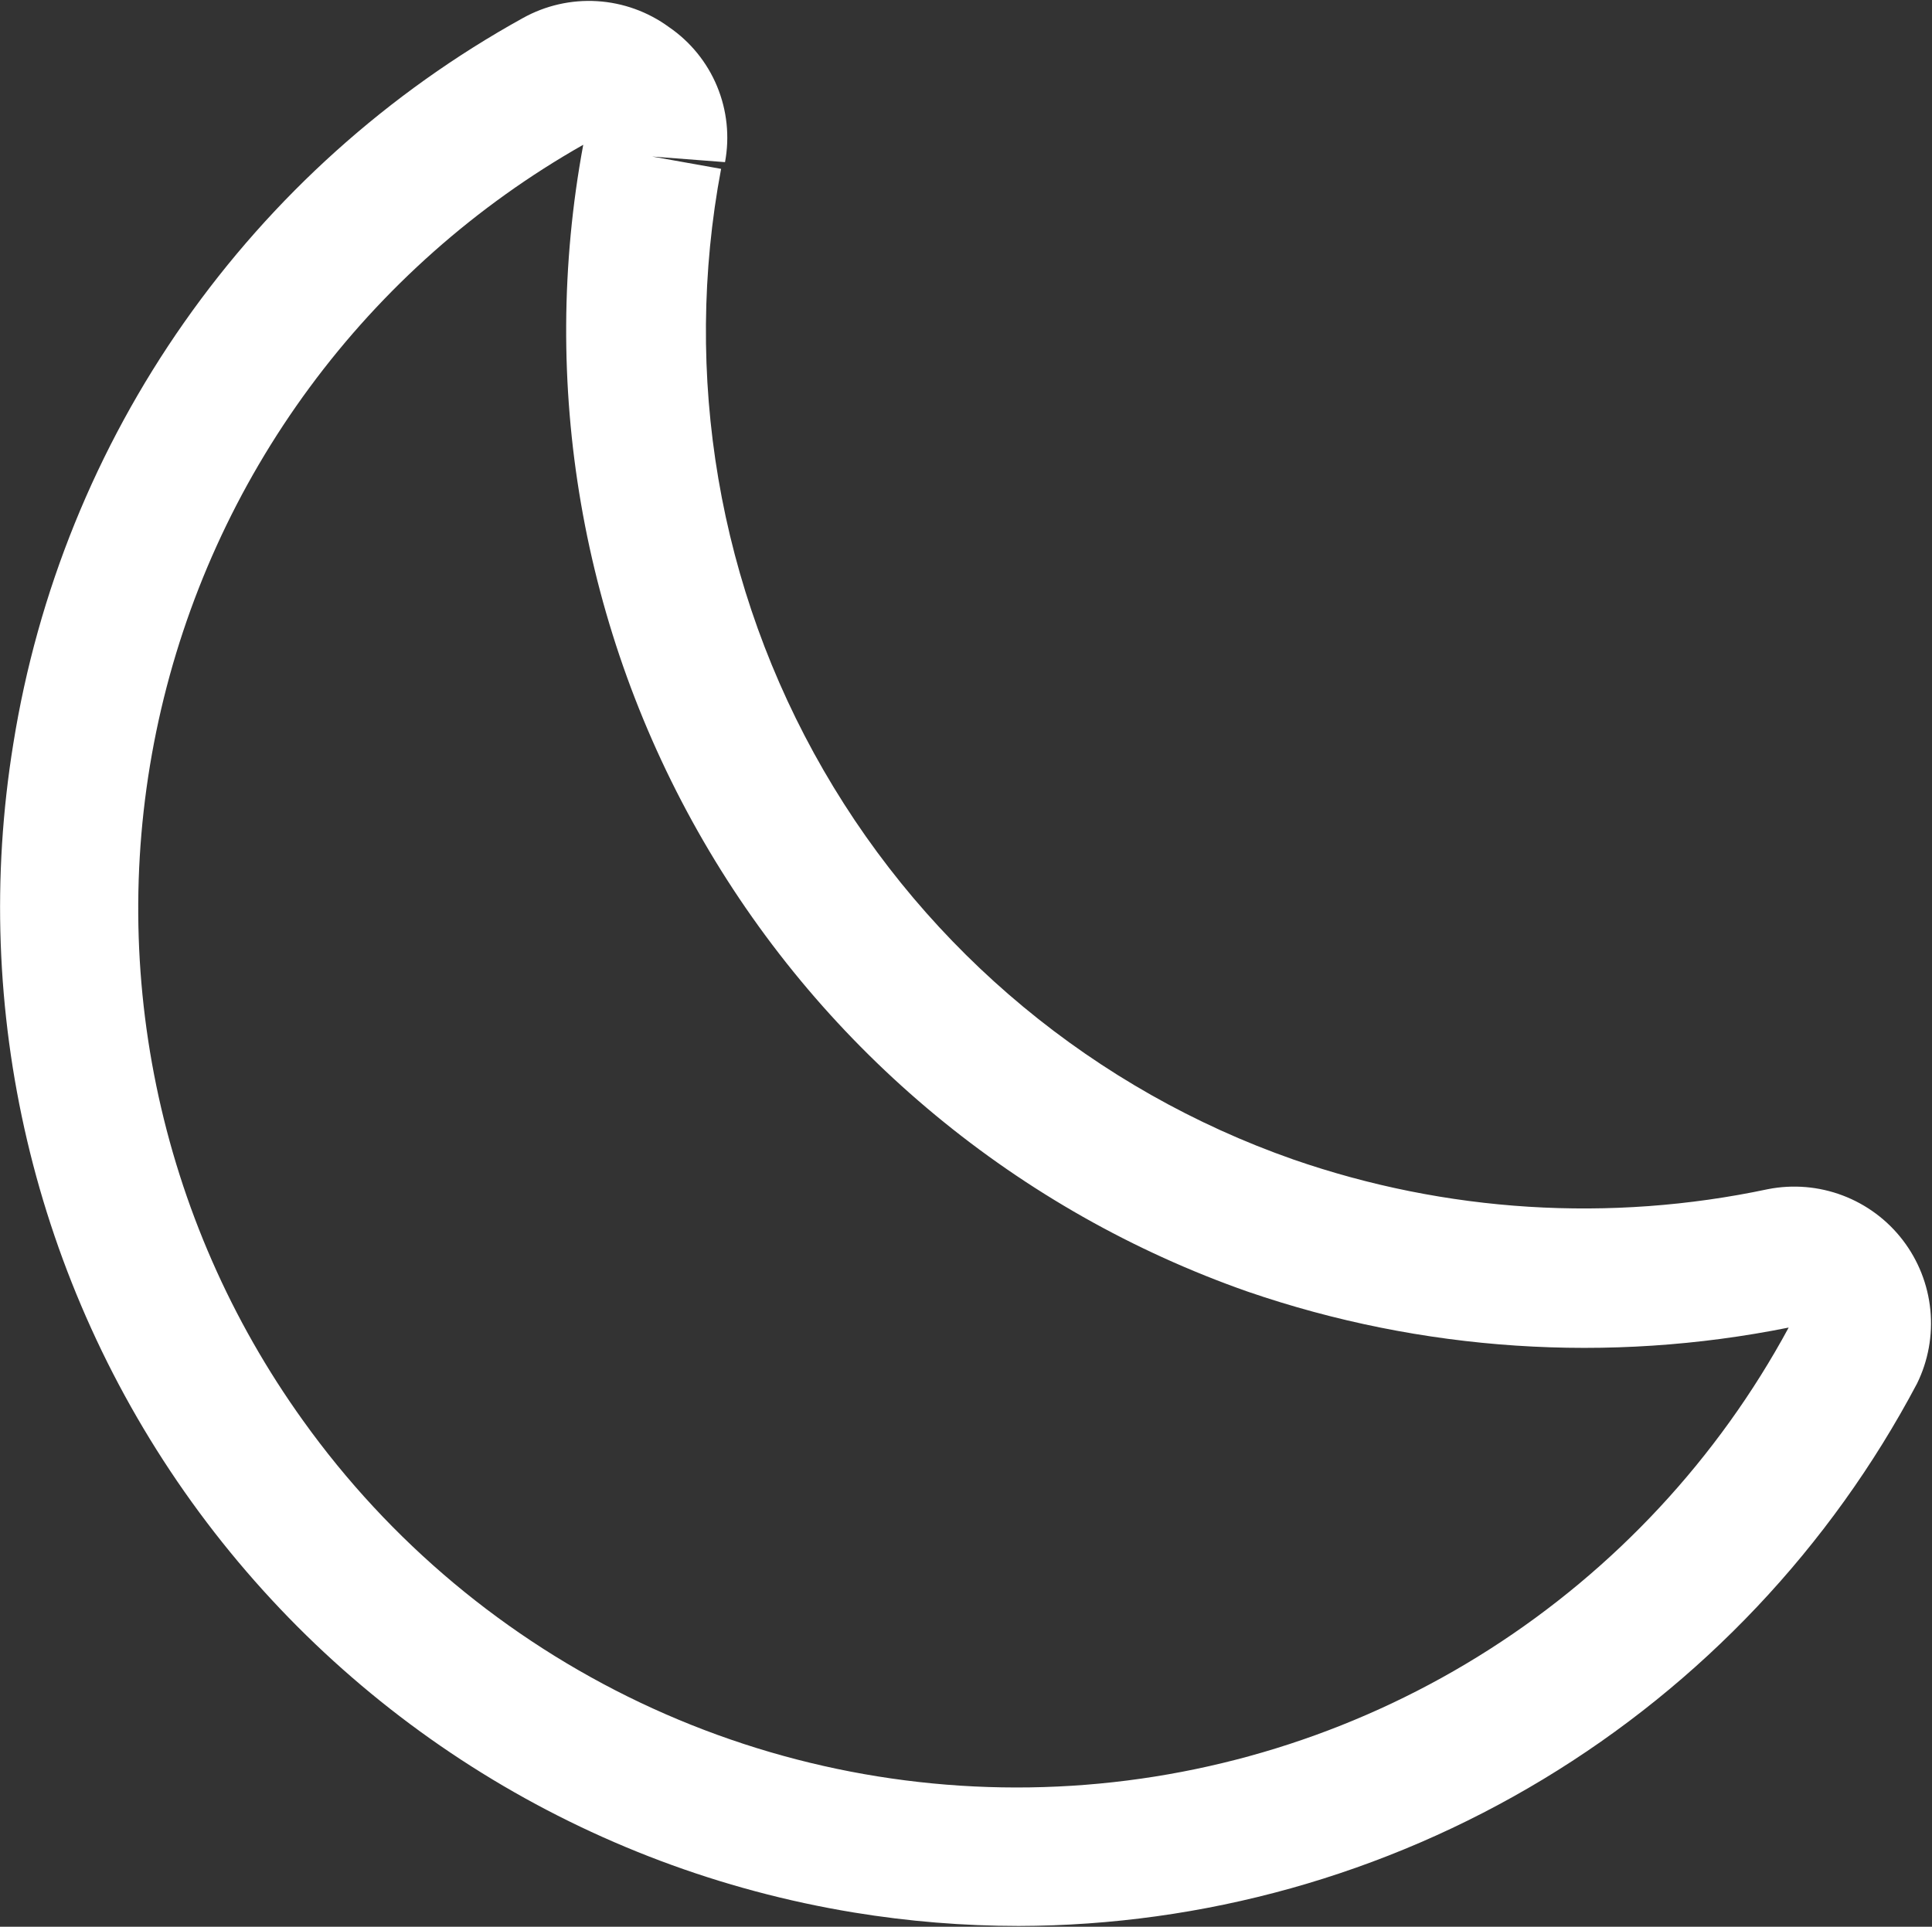 <svg width="788" height="786" viewBox="0 0 788 786" fill="none" xmlns="http://www.w3.org/2000/svg">
<rect x="0" y="0" width="788" height="786" fill="#333333" stroke="none"/>
<path d="M415.486 785.686C392.974 785.676 370.501 783.842 348.286 780.2C239.627 762.369 142.487 702.14 78.202 612.741C13.917 523.342 -12.257 412.083 5.429 303.4C15.325 241.528 39.176 182.721 75.175 131.436C111.173 80.151 158.374 37.734 213.2 7.4C222.45 2.232 232.989 -0.171 243.565 0.477C254.141 1.126 264.308 4.798 272.857 11.057C281.596 17.036 288.408 25.426 292.466 35.206C296.524 44.985 297.653 55.733 295.714 66.143L266 63.857L294.114 68.886C278.253 153.022 293.075 240.058 335.892 314.201C378.709 388.345 446.684 444.685 527.486 473C589.711 494.595 656.653 498.784 721.086 485.114C731.281 483.113 741.833 484 751.551 487.675C761.269 491.349 769.768 497.665 776.089 505.911C782.41 514.157 786.302 524.005 787.326 534.344C788.35 544.683 786.466 555.103 781.886 564.429C746.633 631.08 693.909 686.884 629.364 725.86C564.819 764.837 490.886 785.517 415.486 785.686ZM237.886 59.057C194.167 83.847 156.154 117.559 126.319 158.004C96.484 198.448 75.495 244.719 64.715 293.807C53.936 342.896 53.608 393.704 63.753 442.927C73.898 492.151 94.289 538.688 123.6 579.514C158.928 628.897 206.238 668.482 261.078 694.544C315.919 720.606 376.488 732.29 437.088 728.495C497.688 724.701 556.327 705.553 607.488 672.853C658.649 640.153 700.651 594.976 729.543 541.571C656.023 556.35 579.895 551.301 508.971 526.943C415.389 494.13 336.627 428.932 286.913 343.126C237.198 257.32 219.808 156.563 237.886 59.057Z" fill="white"/>
</svg>
